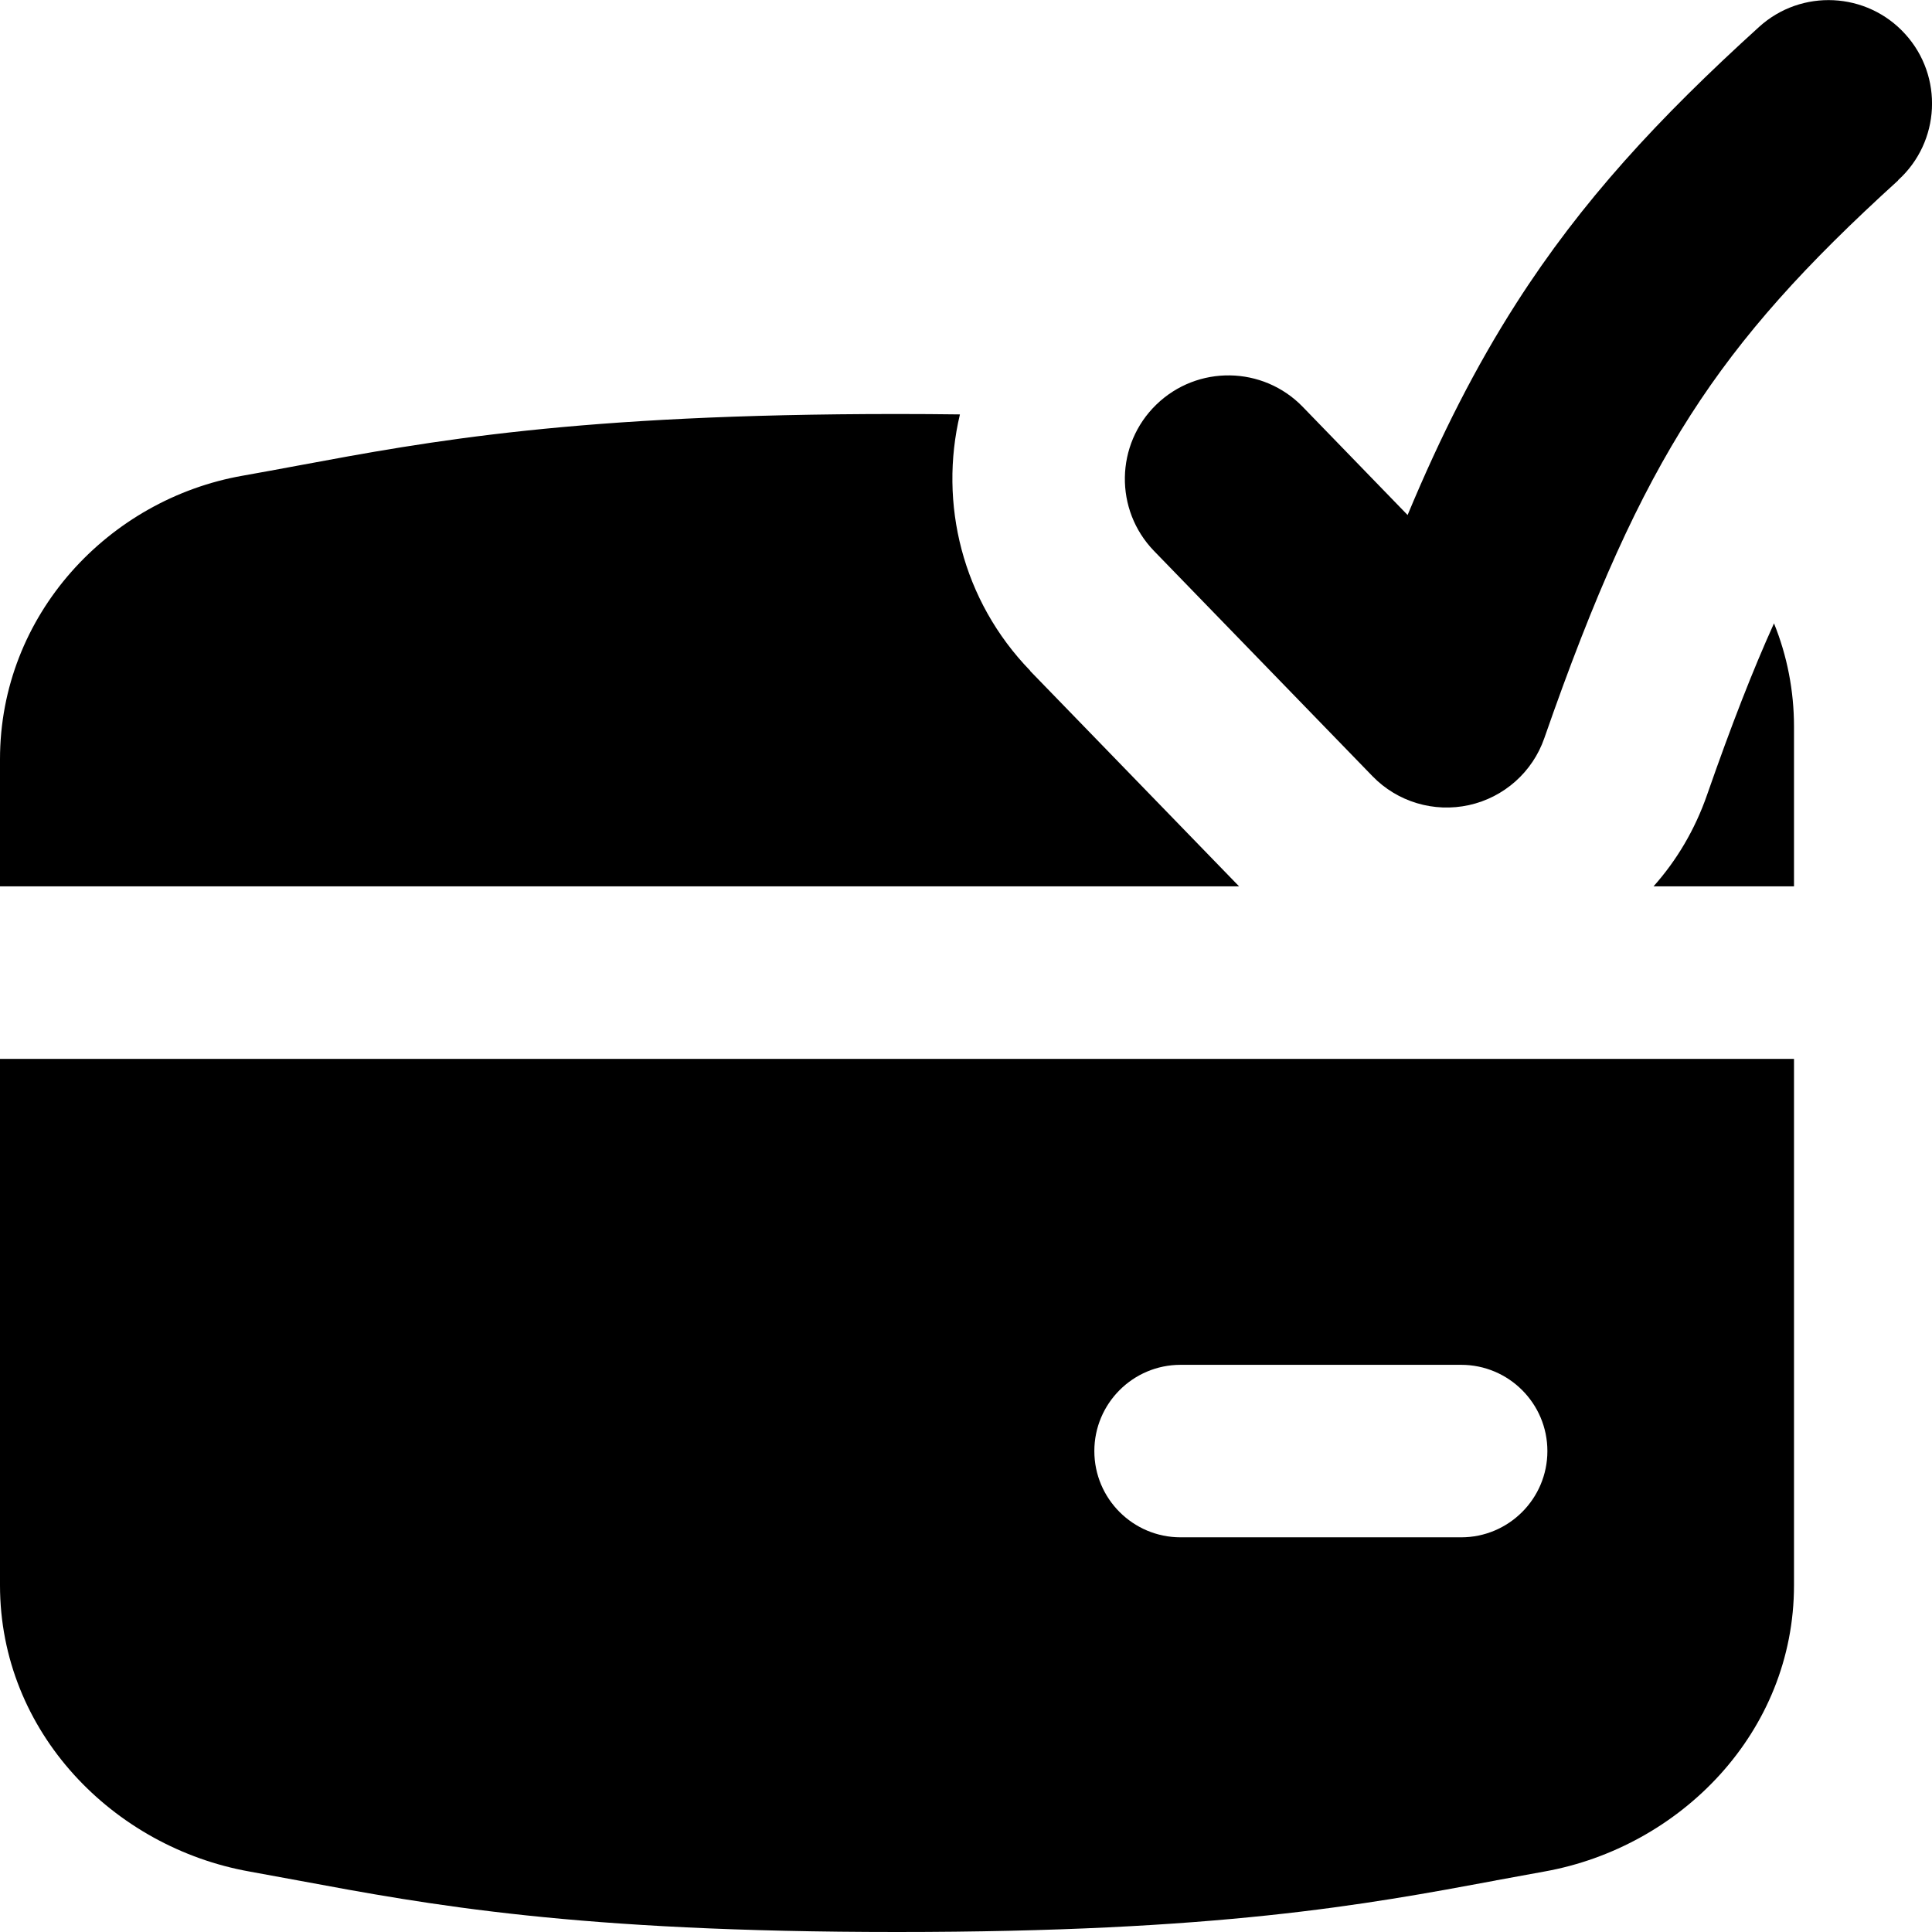 <svg xmlns="http://www.w3.org/2000/svg" fill="none" viewBox="0 0 14 14" id="Credit-Card-Approved--Streamline-Flex">
  <desc>
    Credit Card Approved Streamline Icon: https://streamlinehq.com
  </desc>
  <g id="credit-card-approved">
    <path id="Union" fill="#000000" fill-rule="evenodd" d="M13.754 1.306c0.307 -0.278 0.33 -0.753 0.052 -1.059 -0.278 -0.307 -0.753 -0.33 -1.059 -0.052 -0.731 0.663 -1.288 1.266 -1.759 2.002 -0.294 0.459 -0.547 0.957 -0.788 1.535l-0.76 -0.784c-0.288 -0.297 -0.763 -0.305 -1.061 -0.016 -0.297 0.288 -0.305 0.763 -0.016 1.061l1.582 1.631c0.181 0.187 0.446 0.266 0.7 0.21 0.254 -0.056 0.461 -0.24 0.546 -0.486 0.363 -1.043 0.681 -1.75 1.06 -2.341 0.376 -0.586 0.831 -1.089 1.504 -1.7ZM7.464 4.861l1.515 1.562H0v-0.921C0 4.455 0.788 3.617 1.759 3.447c0.134 -0.024 0.267 -0.048 0.405 -0.074 0.945 -0.176 2.009 -0.373 4.337 -0.373 0.154 0 0.305 0.001 0.455 0.003 -0.153 0.643 0.015 1.348 0.51 1.858ZM13 6.423h-1.018c0.166 -0.186 0.3 -0.409 0.389 -0.666 0.175 -0.502 0.332 -0.904 0.484 -1.24 0.095 0.234 0.145 0.488 0.145 0.749v1.157Zm-1.81 7.139c-0.116 0.021 -0.231 0.042 -0.35 0.064l-0.003 0.001 0 -0C9.892 13.803 8.828 14 6.5 14s-3.392 -0.197 -4.337 -0.373l-0 0c-0.12 -0.022 -0.237 -0.044 -0.354 -0.065C0.823 13.387 0 12.553 0 11.487V7.673h13v3.814c0 1.065 -0.823 1.899 -1.81 2.075Zm-3.26 -3.047c0 -0.345 0.28 -0.625 0.625 -0.625h2.033c0.345 0 0.625 0.28 0.625 0.625 0 0.345 -0.28 0.625 -0.625 0.625H8.555c-0.345 0 -0.625 -0.28 -0.625 -0.625Z" clip-rule="evenodd" stroke-width="1"></path>
  </g>
</svg>